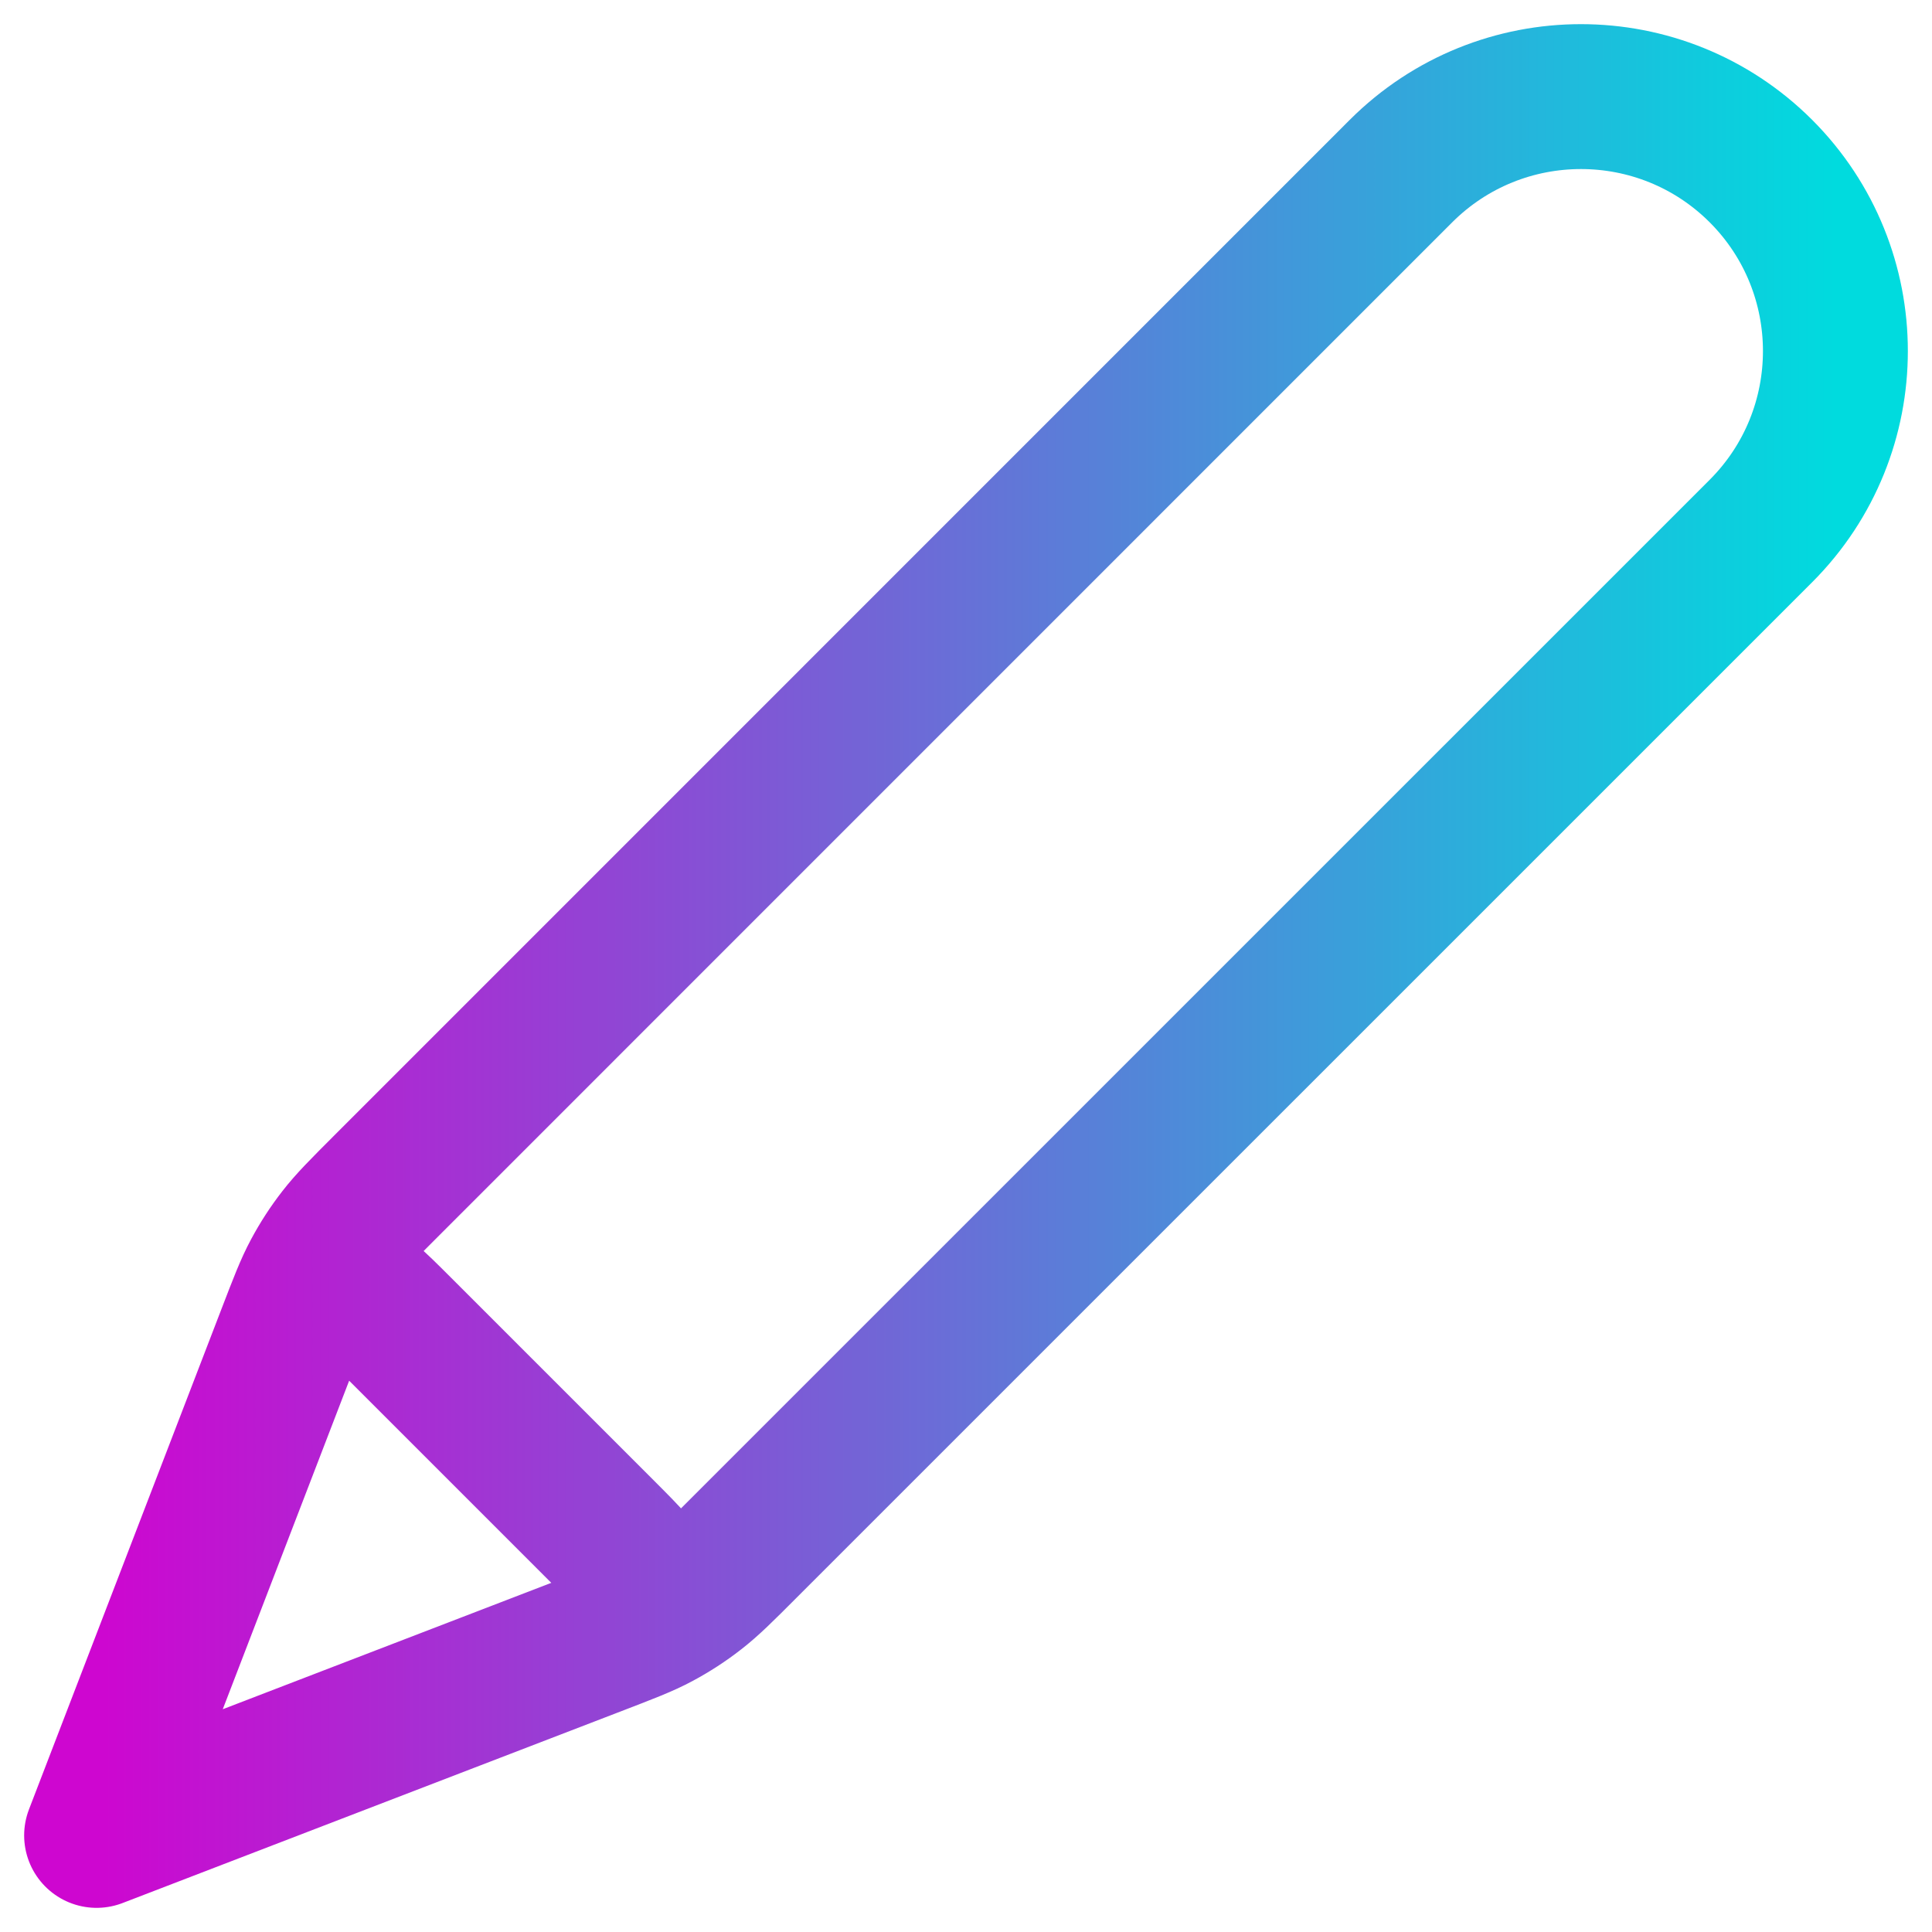 <svg width="20" height="20" viewBox="0 0 20 20" fill="none" xmlns="http://www.w3.org/2000/svg">
<path d="M1 19L6.168 17.012C6.498 16.885 6.664 16.822 6.818 16.739C6.956 16.665 7.087 16.58 7.21 16.484C7.348 16.377 7.474 16.252 7.724 16.001L18.229 5.497C19.257 4.468 19.257 2.8 18.229 1.771C17.2 0.743 15.532 0.743 14.503 1.771L3.999 12.276C3.749 12.526 3.623 12.652 3.516 12.79C3.42 12.913 3.335 13.044 3.261 13.182C3.178 13.336 3.115 13.502 2.988 13.832L1 19ZM1 19L2.917 14.017C3.054 13.66 3.122 13.482 3.24 13.4C3.343 13.329 3.47 13.302 3.593 13.325C3.734 13.352 3.869 13.487 4.139 13.757L6.243 15.861C6.513 16.131 6.648 16.266 6.675 16.407C6.698 16.53 6.671 16.657 6.6 16.76C6.518 16.878 6.34 16.946 5.983 17.083L1 19Z" stroke="url(#paint0_linear_138_4668)" stroke-width="1.5" stroke-linecap="round" stroke-linejoin="round"/>
<defs>
<linearGradient id="paint0_linear_138_4668" x1="1" y1="10" x2="19" y2="10" gradientUnits="userSpaceOnUse">
<stop stop-color="#CE06D0"/>
<stop offset="1" stop-color="#00DBDE"/>
</linearGradient>
</defs>
</svg>
